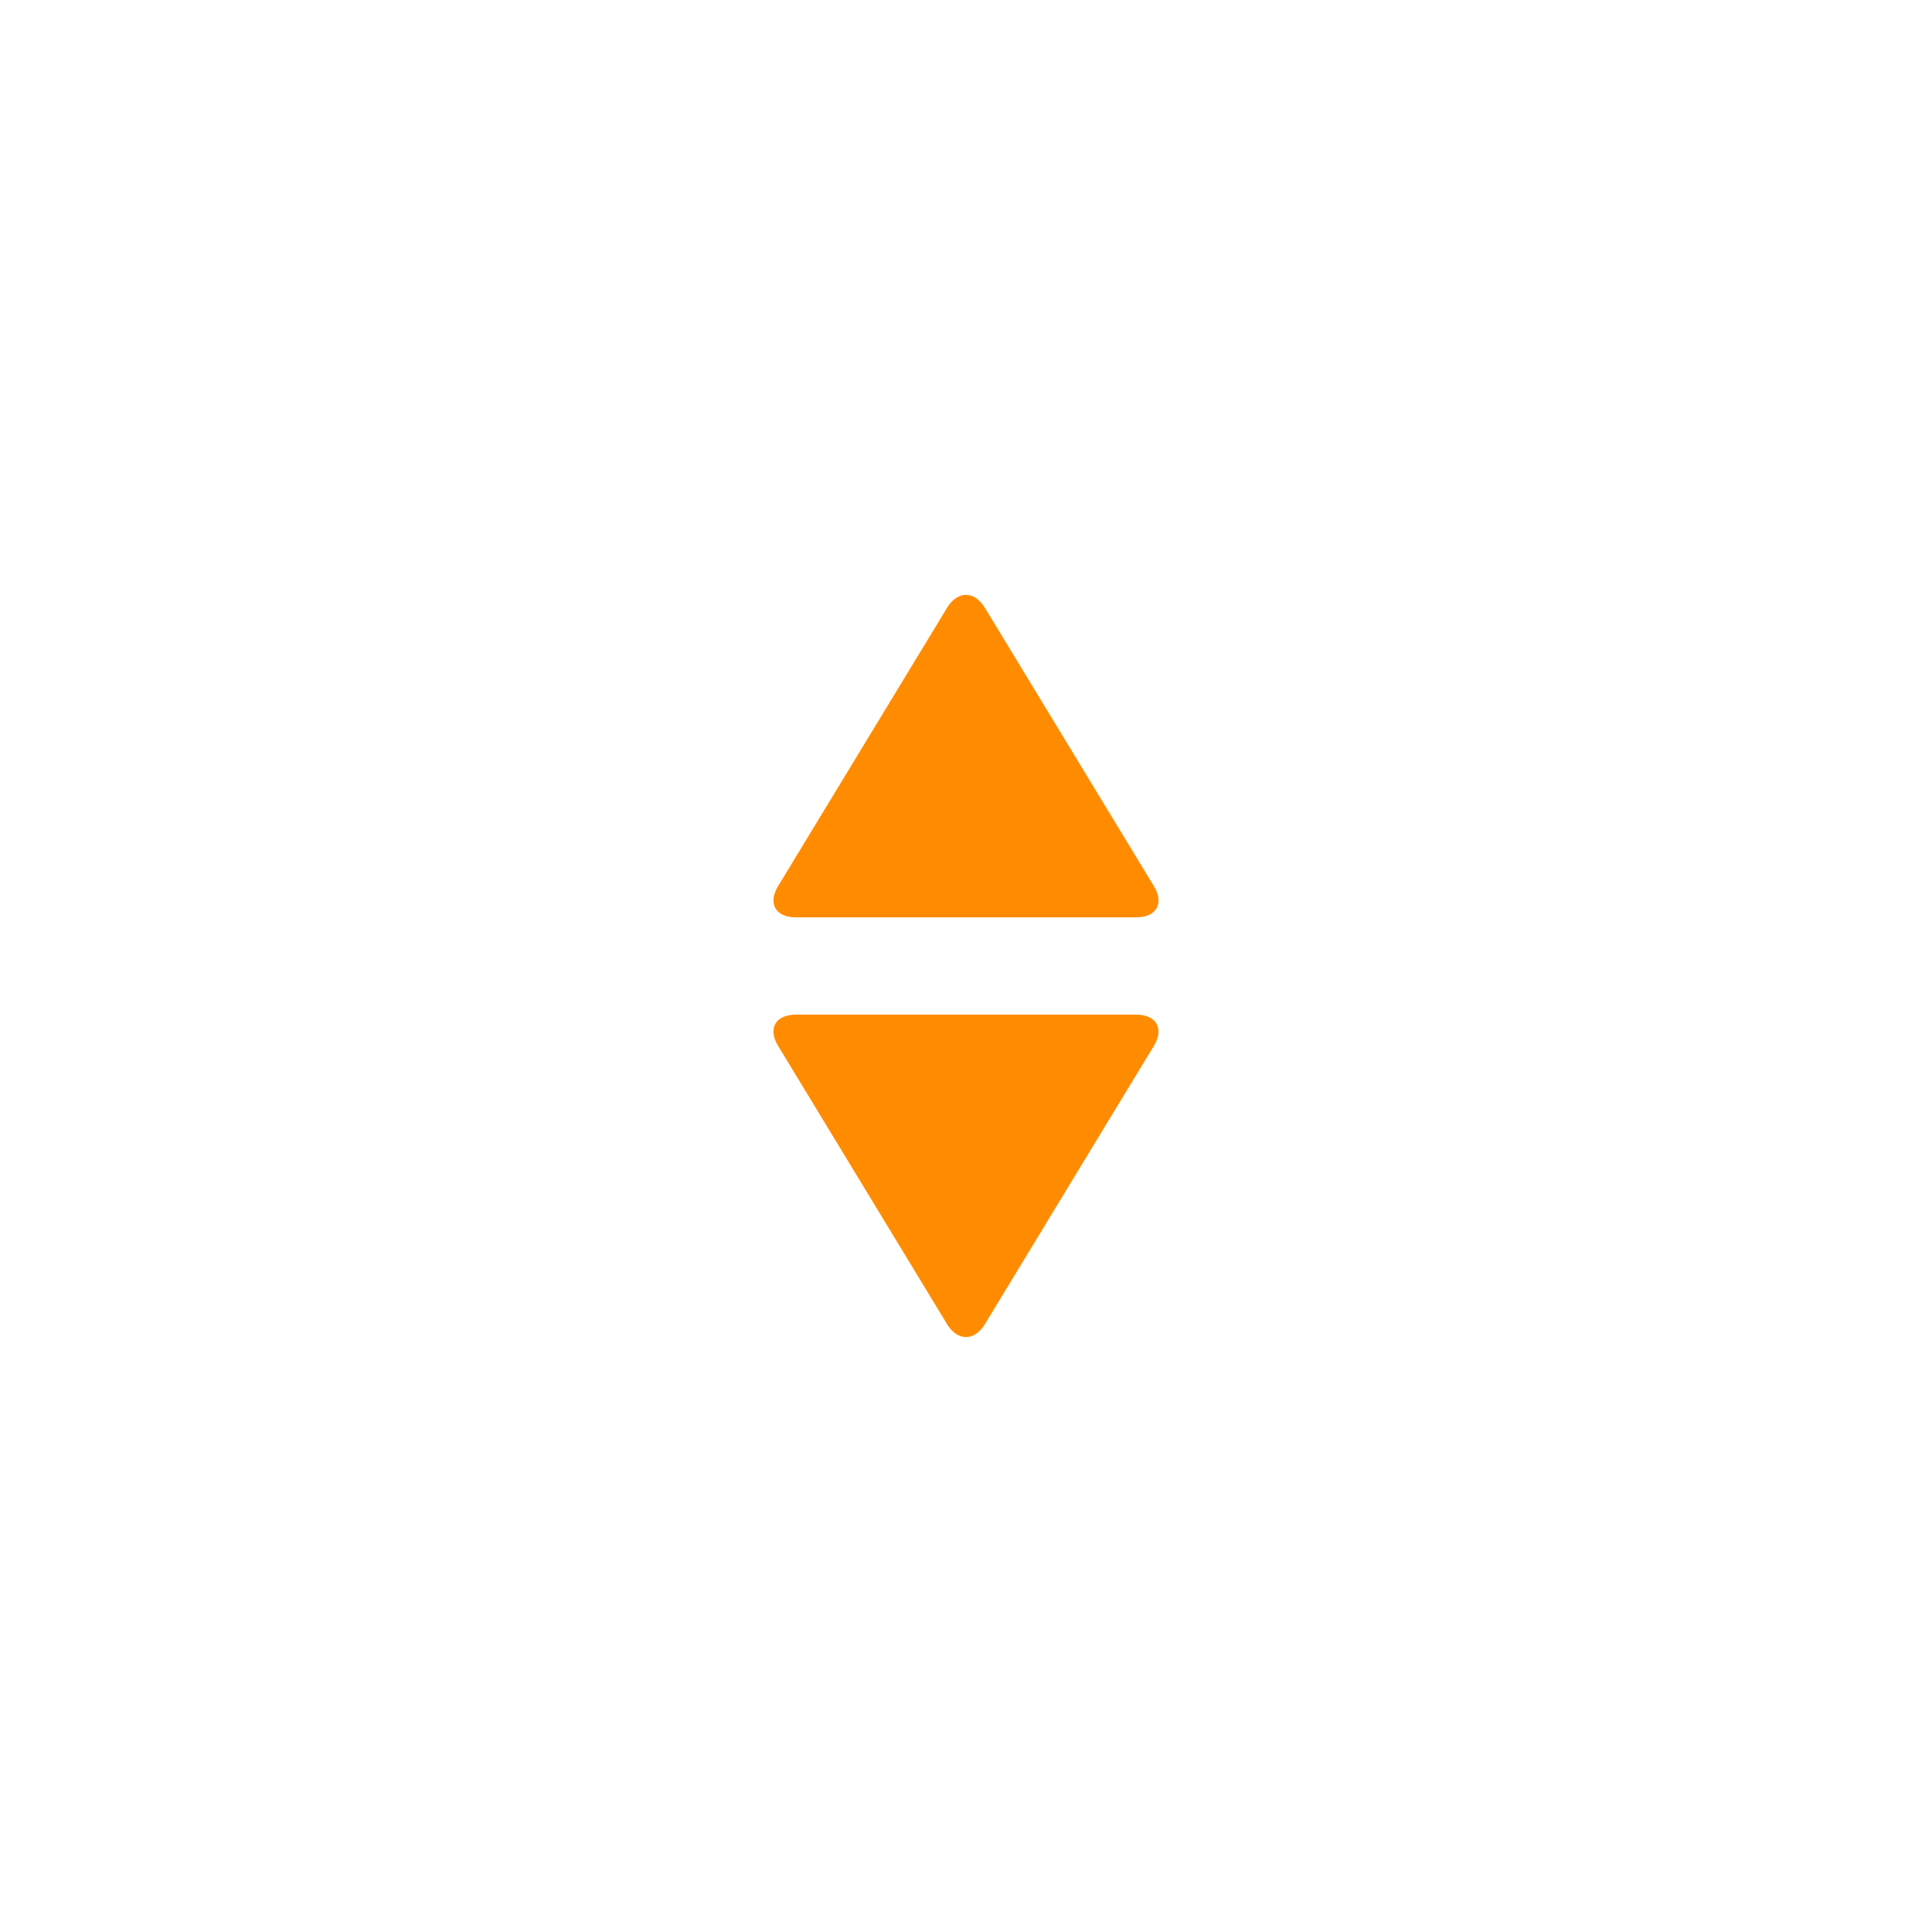 <?xml version="1.0" encoding="UTF-8"?>
<svg width="752pt" height="752pt" version="1.1" viewBox="0 0 752 752" xmlns="http://www.w3.org/2000/svg">
 <path d="m442.29 394.94c7.852 0 10.914 5.445 6.859 12.121l-65.793 108.36c-4.062 6.691-10.664 6.672-14.715 0l-65.793-108.36c-4.062-6.695-0.996-12.121 6.863-12.121zm-132.58-37.887c-7.856 0-10.914-5.445-6.863-12.117l65.793-108.37c4.062-6.691 10.664-6.672 14.715 0l65.793 108.37c4.066 6.691 0.996 12.117-6.859 12.117z" fill="#ff8c00" fill-rule="evenodd"/>
</svg>

